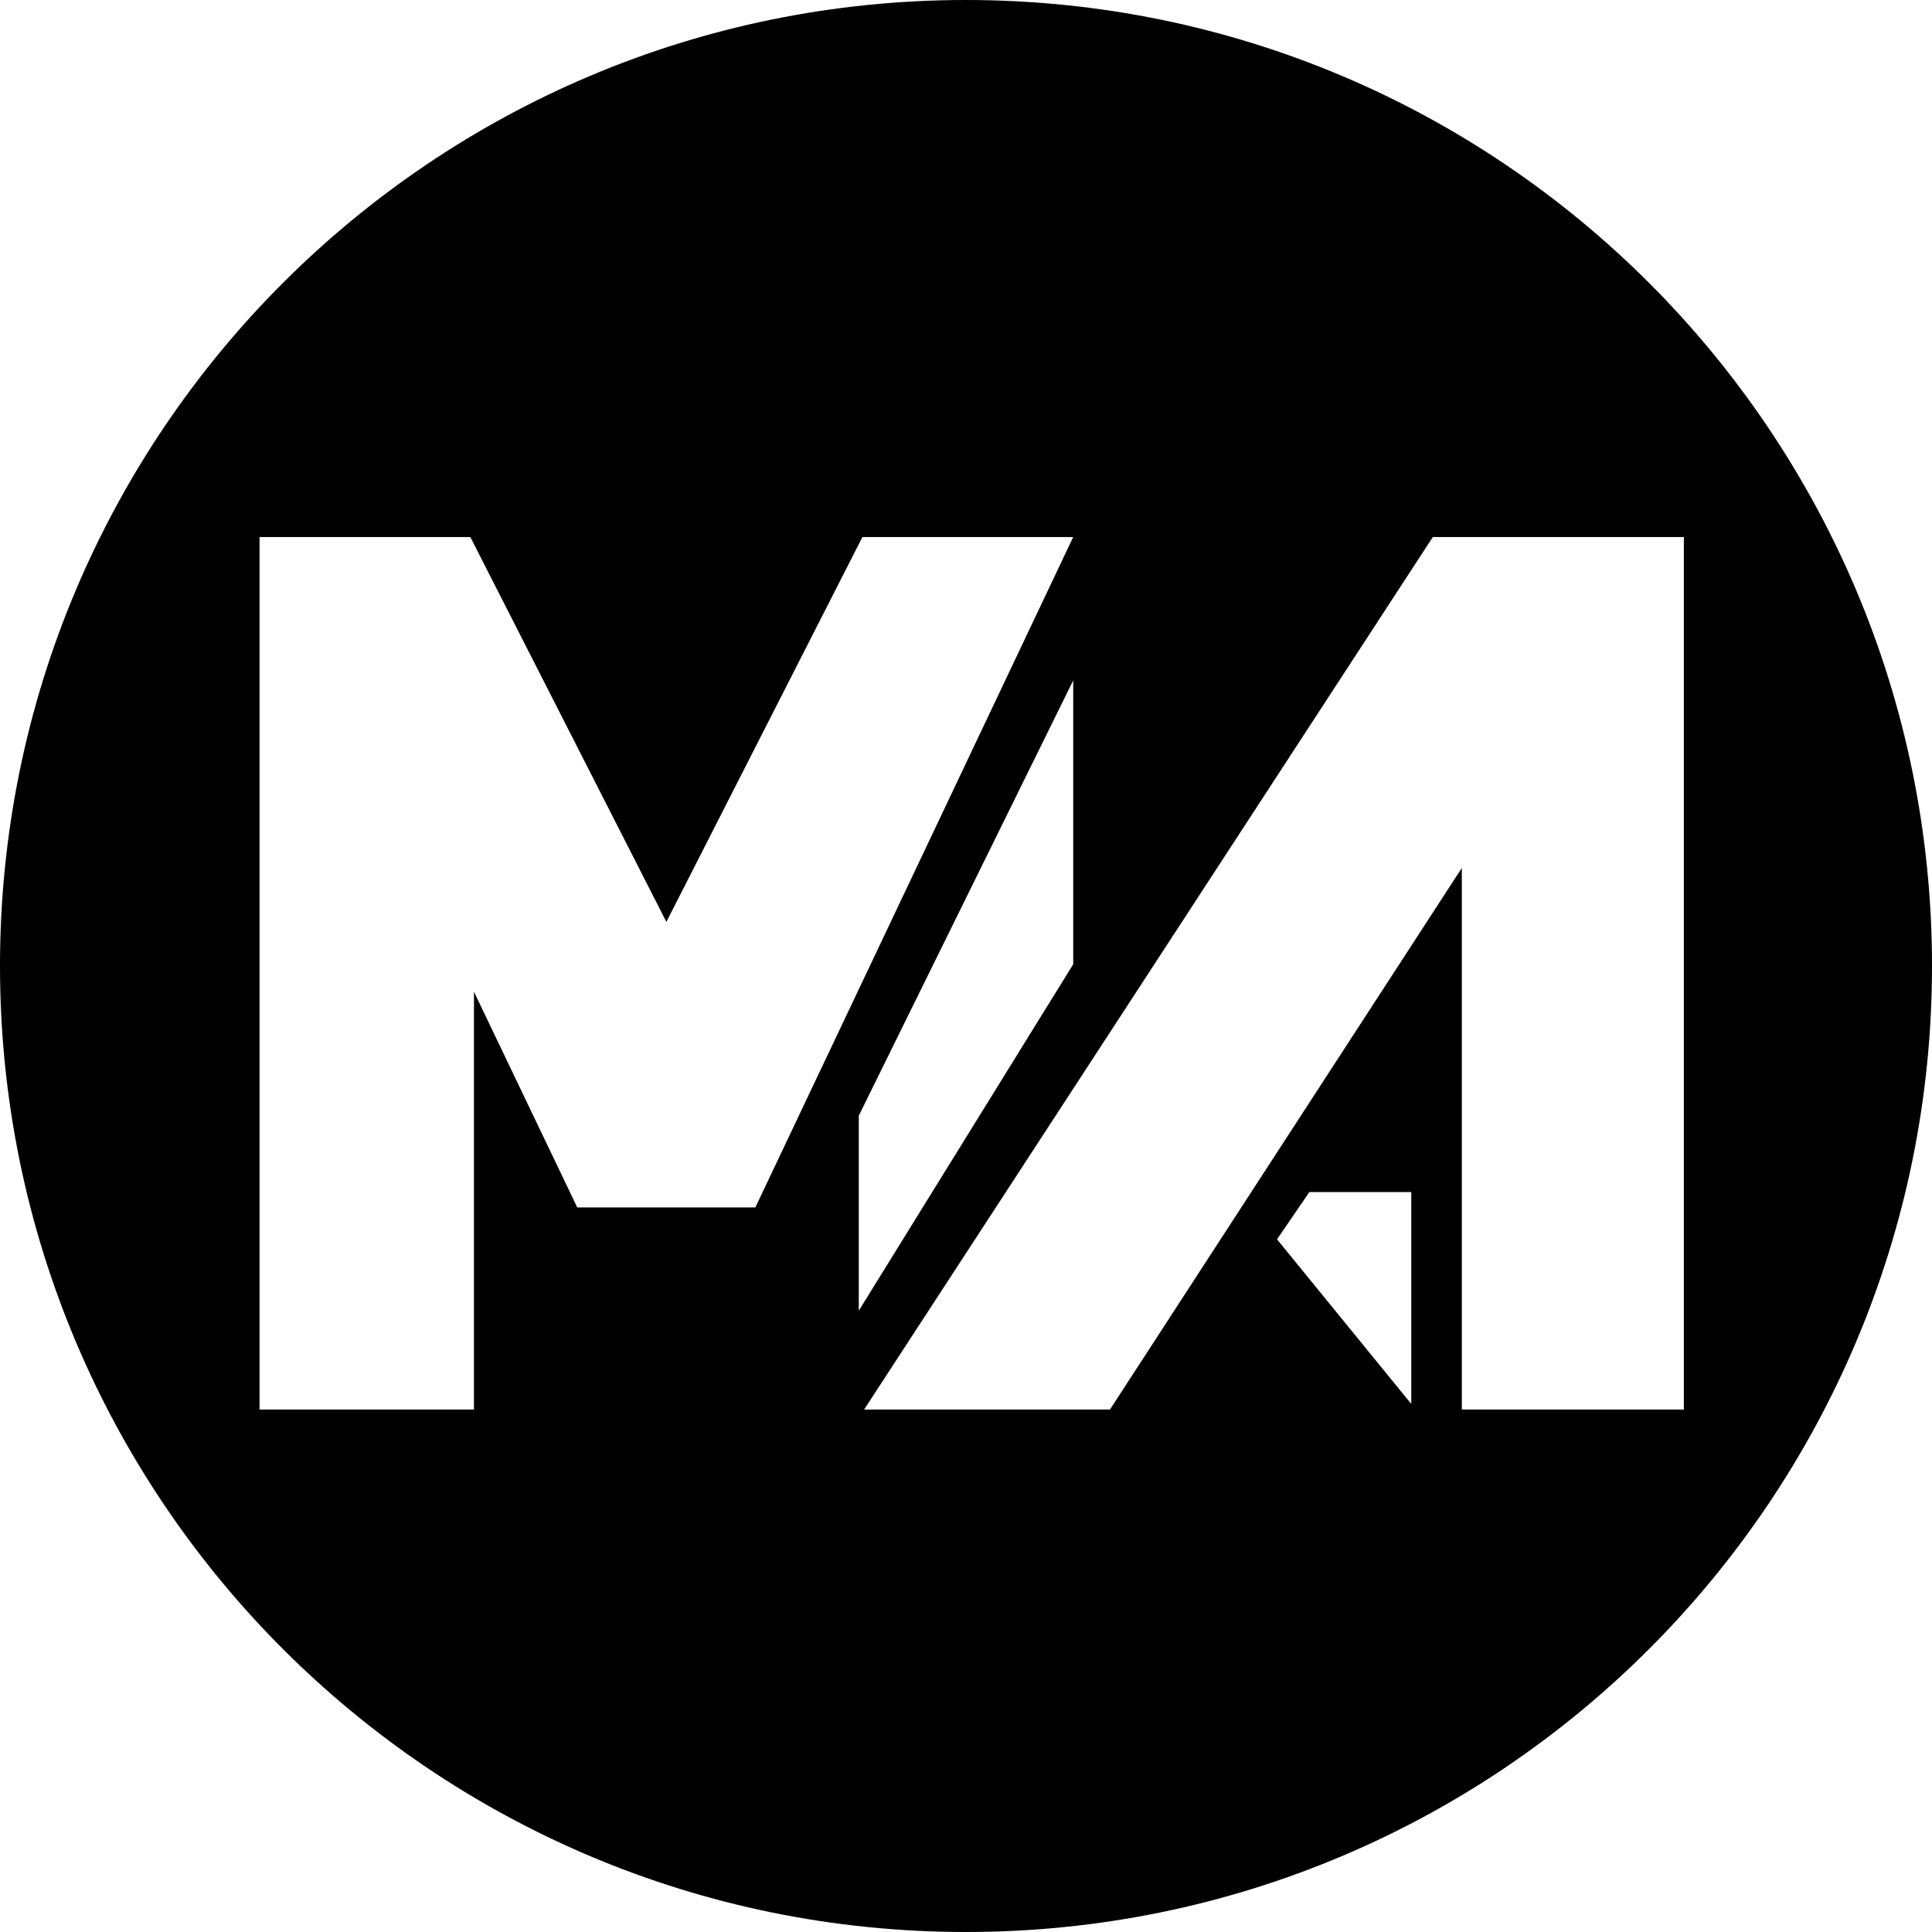 <?xml version="1.0" encoding="UTF-8" standalone="no"?>
<!-- Created with Inkscape (http://www.inkscape.org/) -->

<svg
   xmlns:dc="http://purl.org/dc/elements/1.1/"
   xmlns:cc="http://creativecommons.org/ns#"
   xmlns:rdf="http://www.w3.org/1999/02/22-rdf-syntax-ns#"
   xmlns:svg="http://www.w3.org/2000/svg"
   xmlns="http://www.w3.org/2000/svg"
   xmlns:sodipodi="http://sodipodi.sourceforge.net/DTD/sodipodi-0.dtd"
   xmlns:inkscape="http://www.inkscape.org/namespaces/inkscape"
   width="512"
   height="512"
   id="svg4319"
   version="1.1"
   inkscape:version="0.48.4 r9939"
   sodipodi:docname="logo.svg">
  <defs
     id="defs4321" />
  <sodipodi:namedview
     id="base"
     pagecolor="#ffffff"
     bordercolor="#666666"
     borderopacity="1.0"
     inkscape:pageopacity="0.0"
     inkscape:pageshadow="2"
     inkscape:zoom="0.35"
     inkscape:cx="380.71429"
     inkscape:cy="520"
     inkscape:document-units="px"
     inkscape:current-layer="layer1"
     showgrid="false"
     inkscape:window-width="1920"
     inkscape:window-height="1031"
     inkscape:window-x="0"
     inkscape:window-y="25"
     inkscape:window-maximized="1" />
  <g
     inkscape:label="Layer 1"
     inkscape:groupmode="layer"
     id="layer1">
    <path
       style="fill:#000000;fill-opacity:1;fill-rule:nonzero;stroke:none"
       d="M 256,-5e-5 C 114.619,-5e-5 0,114.602 0,255.98 0,397.372 114.619,512 256,512 397.388,512 512,397.372 512,255.98 512,114.602 397.388,-5e-5 256,-5e-5 z m -187.221,142.318 55.86,0 51.957,101.989 51.957,-101.989 55.86,0 -84.233,177.656 -47.208,0 -27.367,-57.153 0,110.723 -56.826,0 0,-231.227 z m 310.935,0 66.525,0 0,231.227 -58.839,0 0,-143.526 -93.248,143.526 -65.157,0 150.718,-231.227 z m -95.301,37.995 0,75.224 -56.826,91.807 0,-51.679 56.826,-115.352 z m 62.581,135.597 27.005,0 0,56.147 -35.577,-43.629 8.572,-12.517 z"
       id="path4451"
       inkscape:connector-curvature="0" />
  </g>
</svg>
